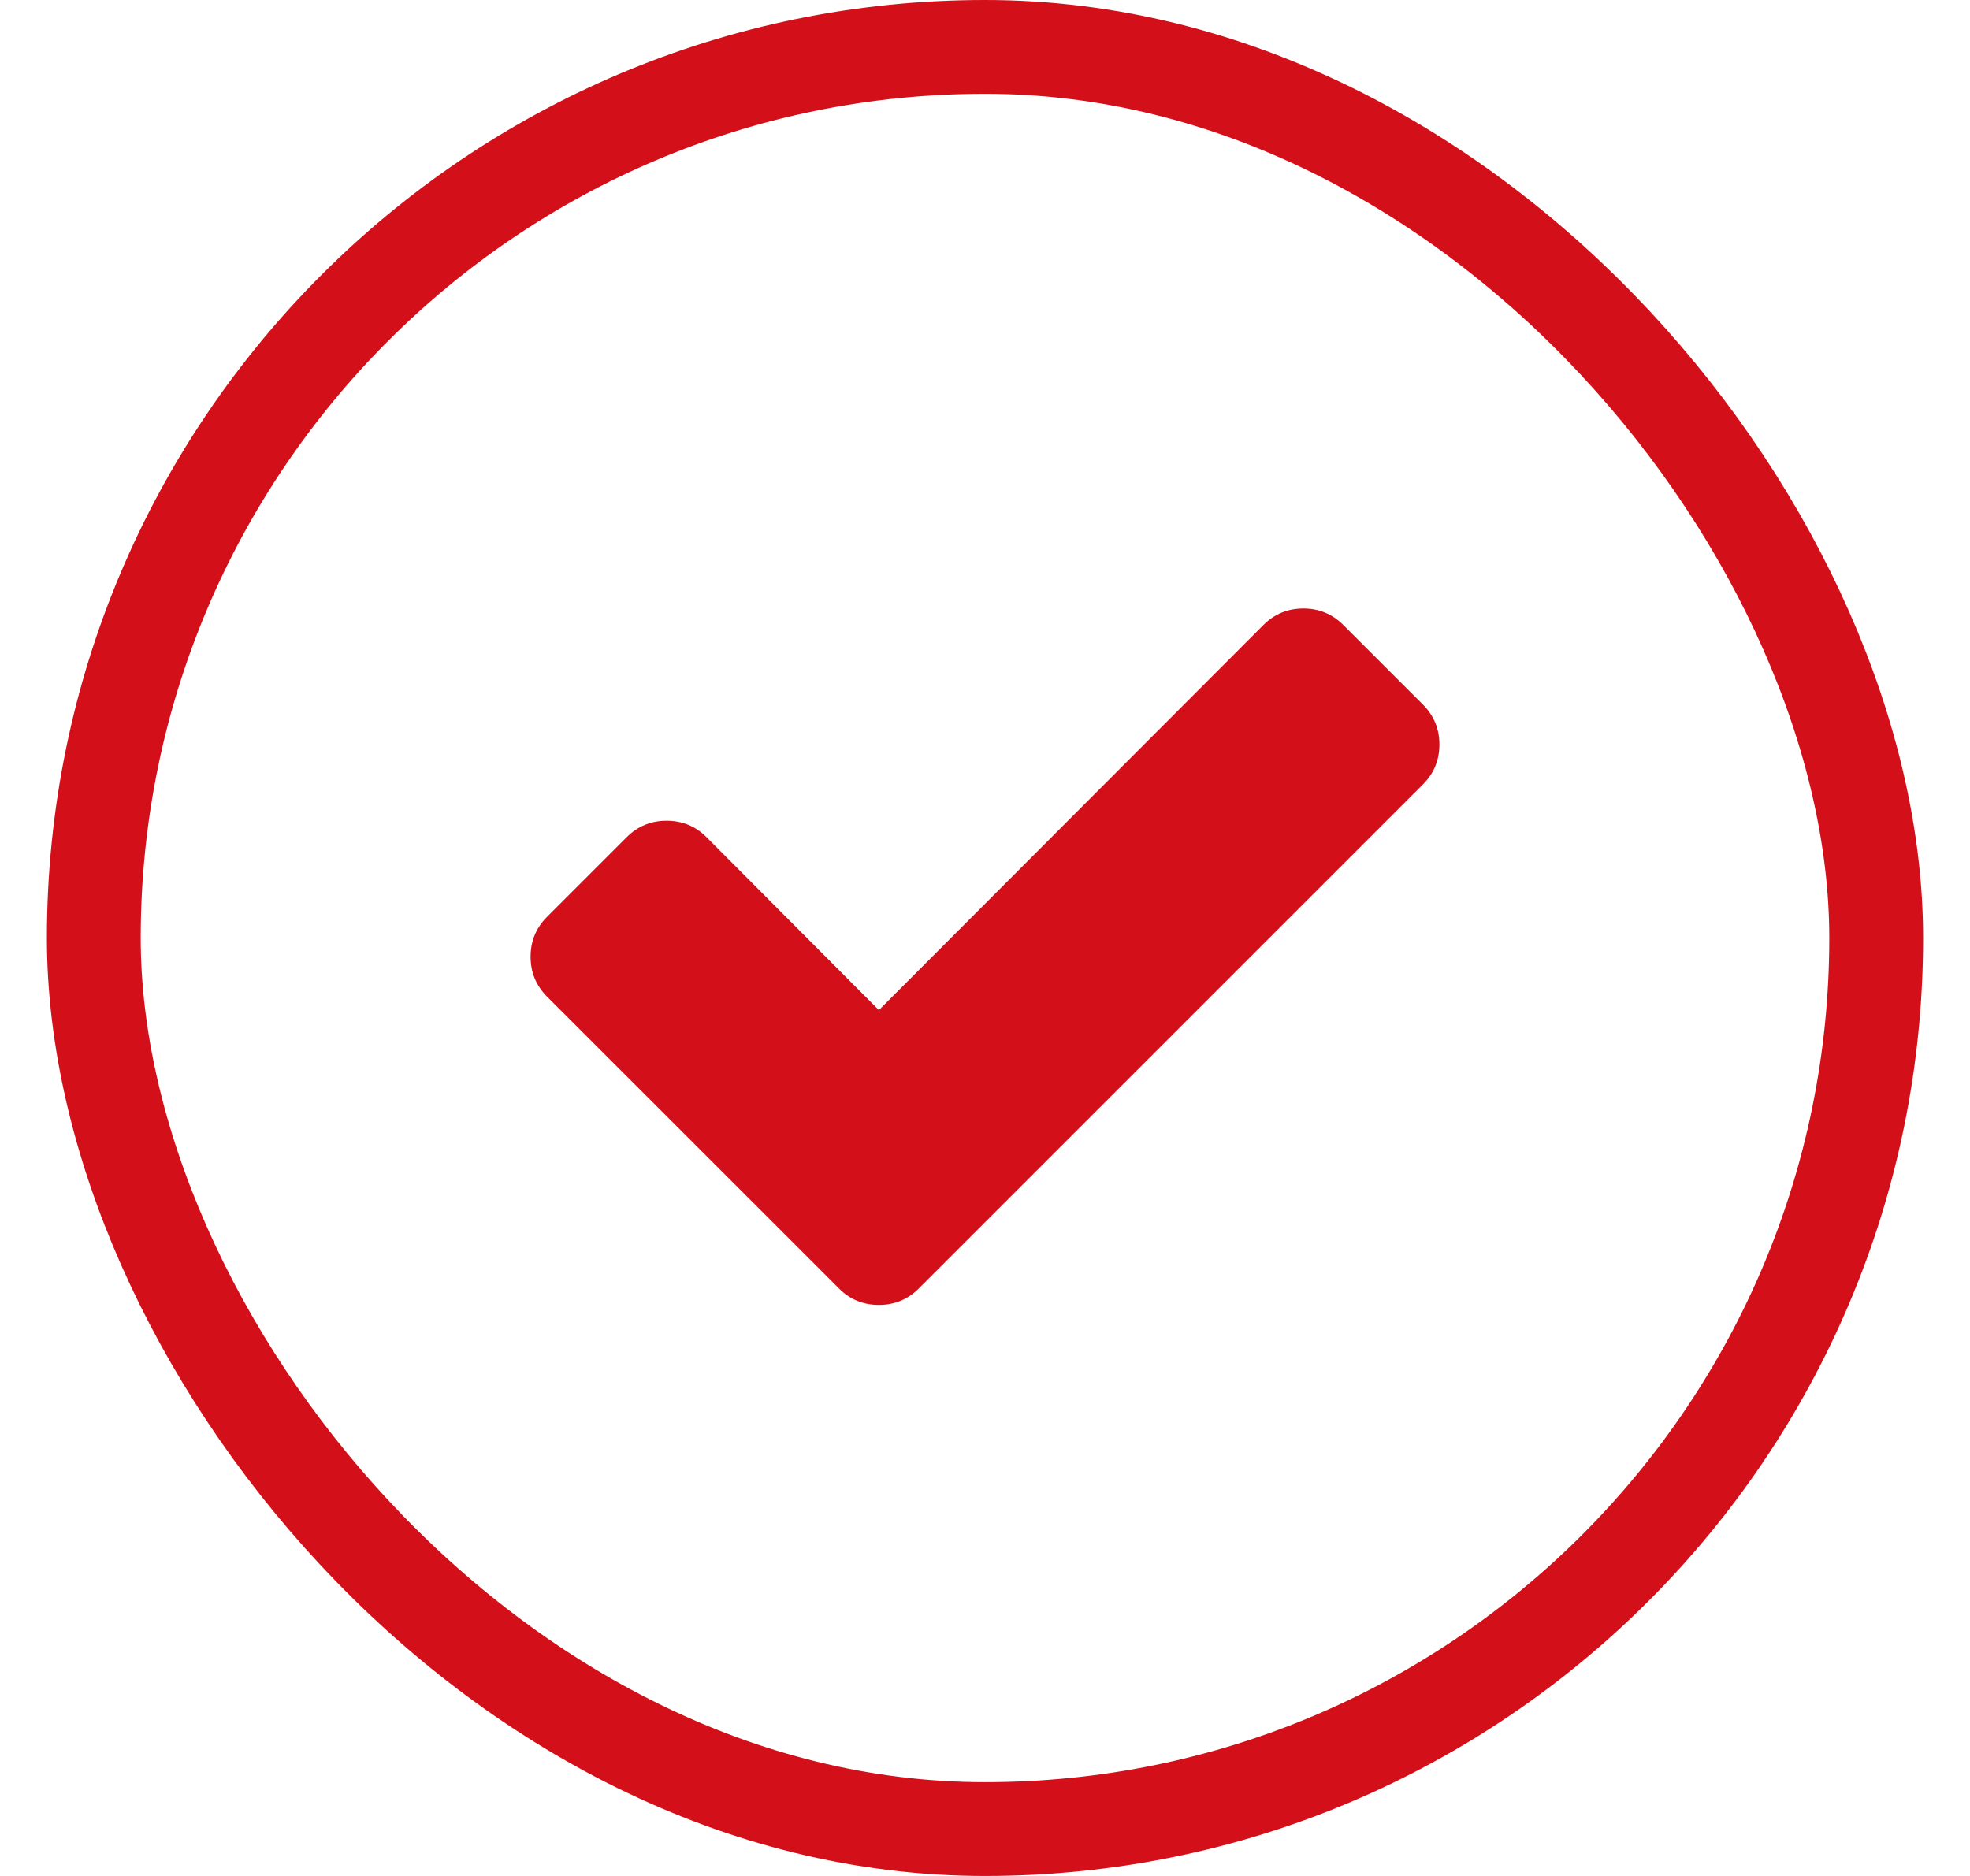 <svg width="21" height="20" viewBox="0 0 21 20" fill="none" xmlns="http://www.w3.org/2000/svg">
<rect x="1" y="0.5" width="19" height="19" rx="9.5" stroke="#D30F1A"/>
<g clip-path="url(#clip0_6_17505)">
<path d="M15.344 7.937C15.344 8.104 15.285 8.246 15.169 8.362L10.644 12.887L9.794 13.737C9.677 13.854 9.535 13.912 9.369 13.912C9.202 13.912 9.06 13.854 8.944 13.737L8.094 12.887L5.831 10.625C5.715 10.508 5.656 10.367 5.656 10.2C5.656 10.033 5.715 9.891 5.831 9.775L6.681 8.925C6.798 8.808 6.94 8.75 7.106 8.75C7.273 8.75 7.415 8.808 7.531 8.925L9.369 10.769L13.469 6.662C13.585 6.546 13.727 6.487 13.894 6.487C14.06 6.487 14.202 6.546 14.319 6.662L15.169 7.512C15.285 7.629 15.344 7.771 15.344 7.937Z" fill="#D30F1A"/>
</g>
<defs>
<clipPath id="clip0_6_17505">
<rect width="10" height="8" fill="white" transform="translate(5.5 6)"/>
</clipPath>
</defs>
</svg>
